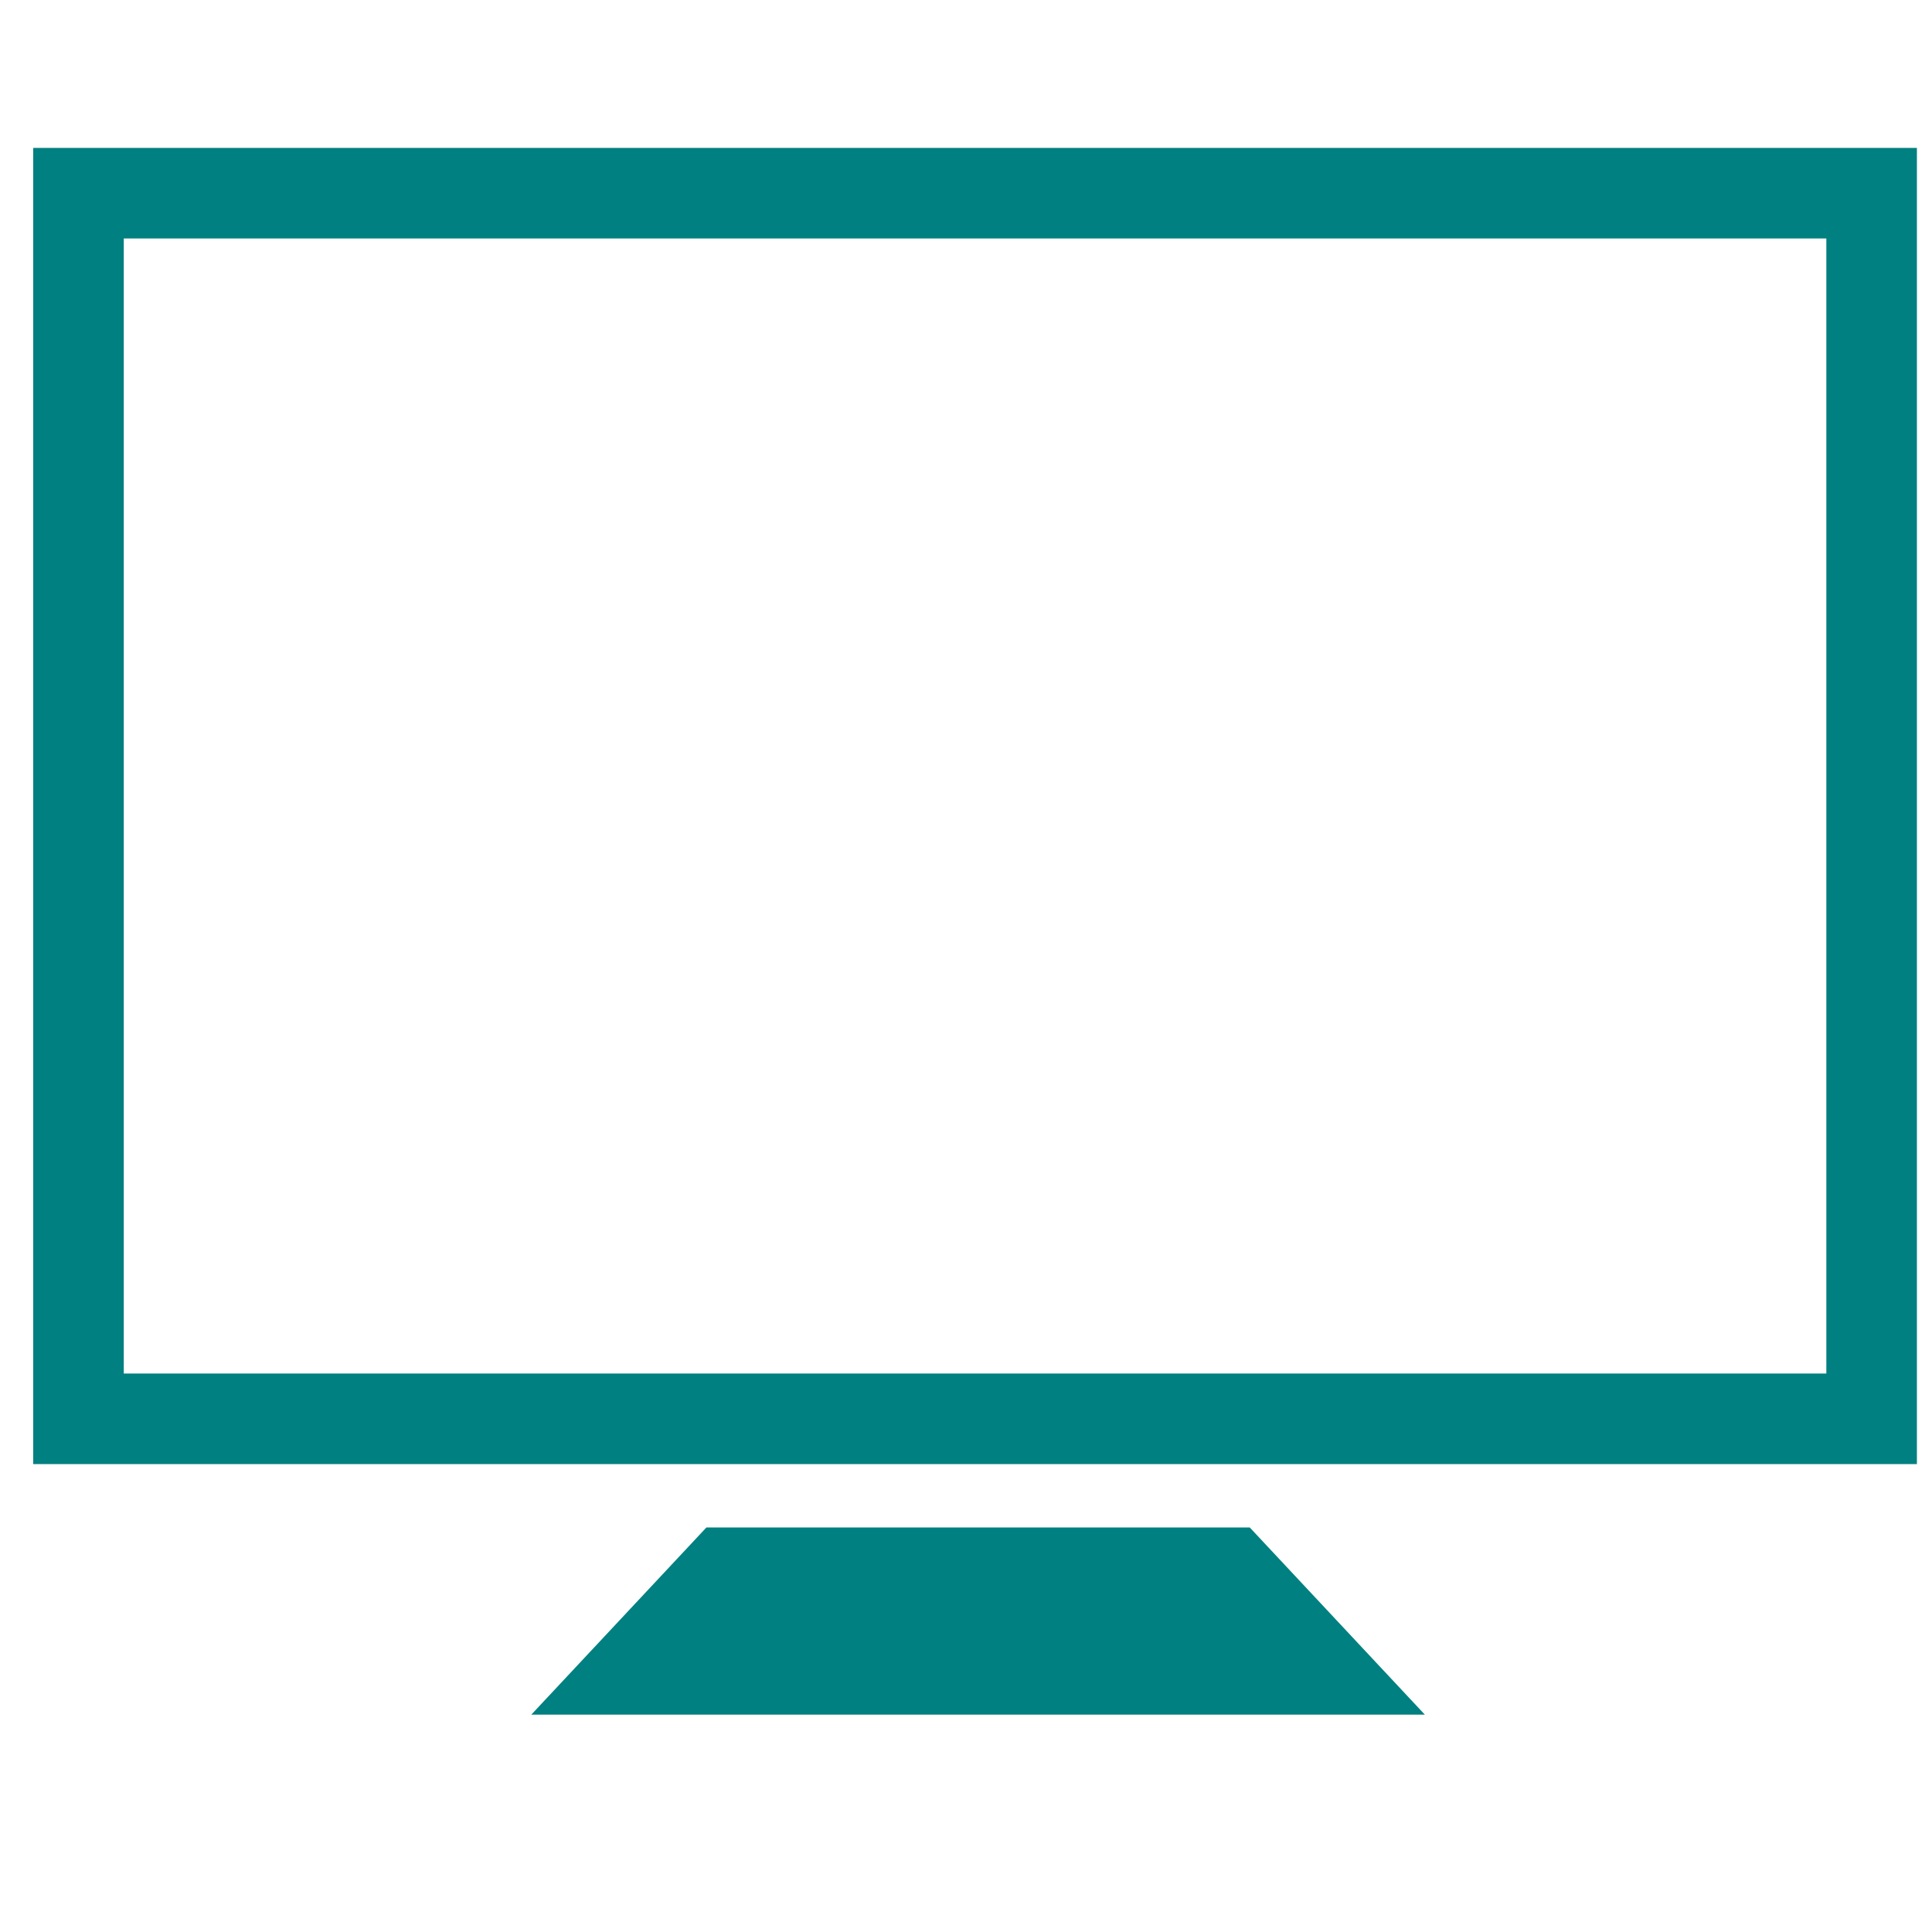 <svg xmlns="http://www.w3.org/2000/svg" id="Layer_1" viewBox="0 0 32 32">
  <style>
    .st0{fill:#008080;} .st1{fill:none;stroke:#008080;stroke-width:1.5;stroke-miterlimit:10;}
  </style>
  <g id="XMLID_2_">
    <g id="XMLID_3_">
      <path id="XMLID_9_" d="M11.7 25.3l-2.9 3.1h14.8l-2.9-3.1h-9z" class="st0"/>
      <path id="XMLID_4_" d="M1.3 3.2v20.3H31V3.2H1.3z" class="st1"/>
    </g>
  </g>
</svg>
